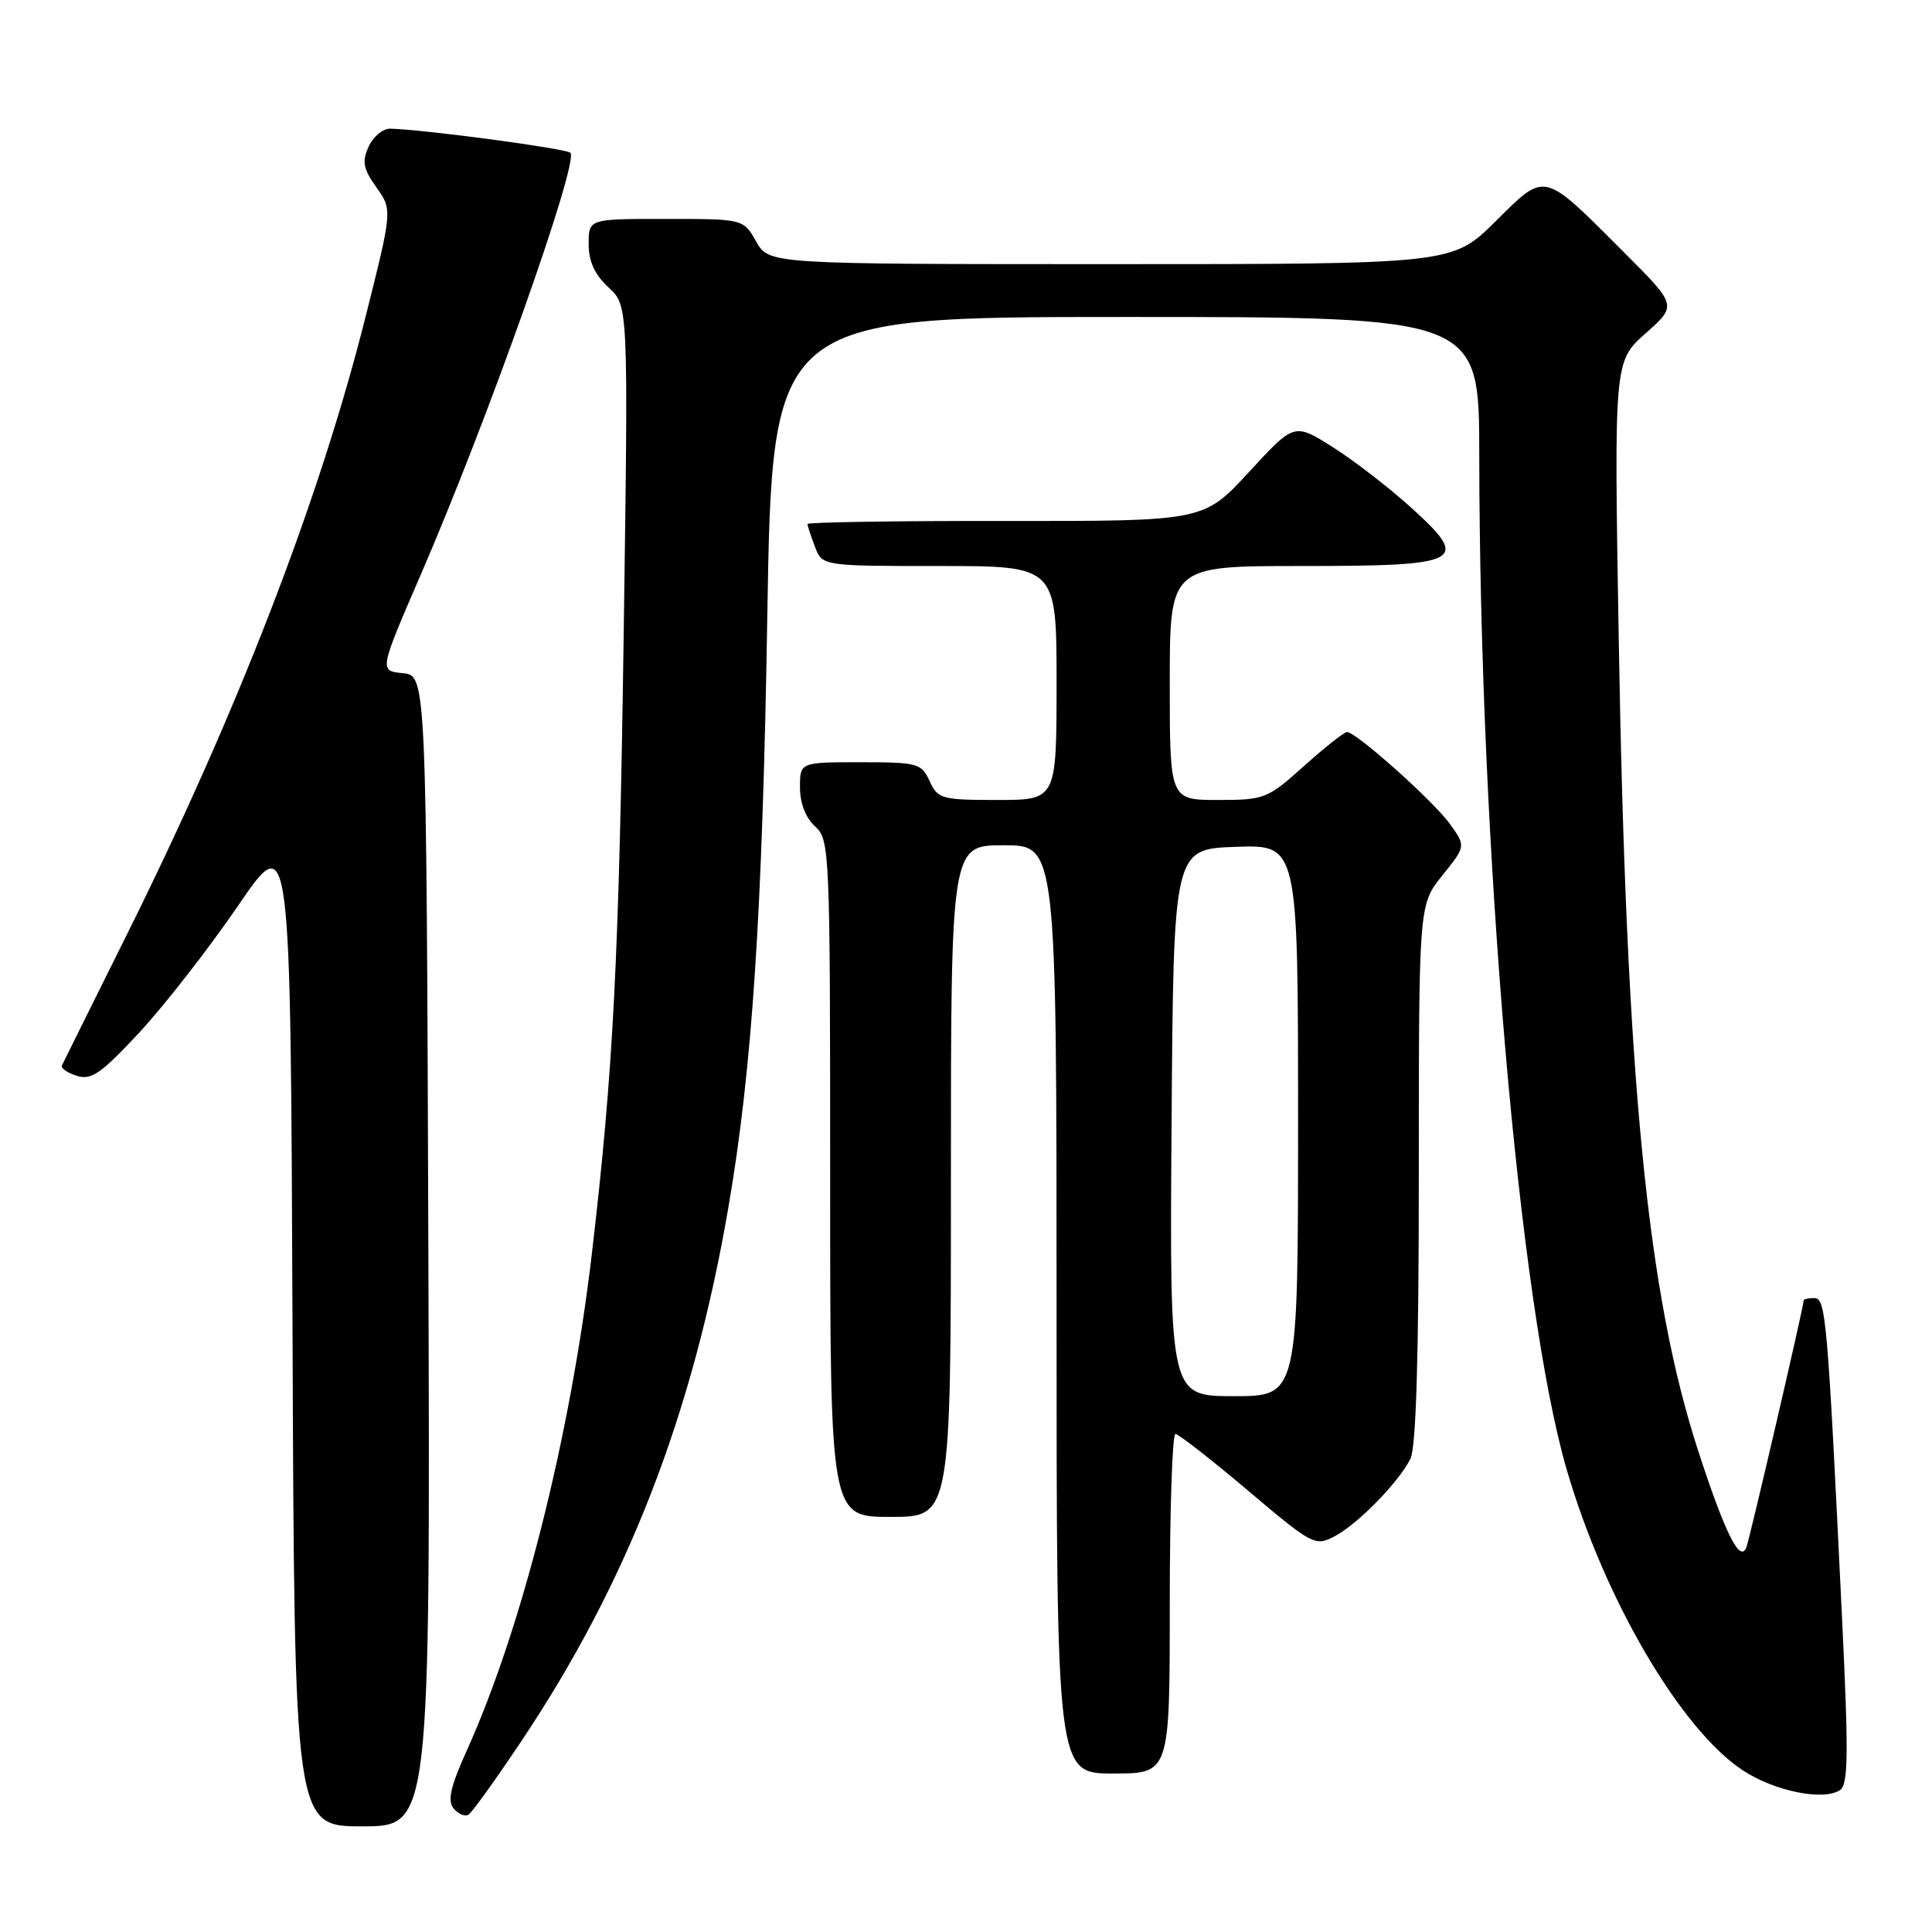 <?xml version="1.0" encoding="UTF-8" standalone="no"?>
<!DOCTYPE svg PUBLIC "-//W3C//DTD SVG 1.1//EN" "http://www.w3.org/Graphics/SVG/1.1/DTD/svg11.dtd" >
<svg xmlns="http://www.w3.org/2000/svg" xmlns:xlink="http://www.w3.org/1999/xlink" version="1.1" viewBox="0 0 256 256">
 <g >
 <path fill="currentColor"
d=" M 56.76 165.75 C 56.50 89.50 56.50 89.50 53.37 89.20 C 50.24 88.89 50.24 88.89 55.73 76.20 C 64.59 55.76 76.76 21.43 75.58 20.24 C 75.01 19.68 56.27 17.17 51.73 17.05 C 50.75 17.02 49.46 18.09 48.85 19.42 C 47.94 21.42 48.12 22.36 49.87 24.82 C 52.00 27.81 52.00 27.81 48.43 42.01 C 42.32 66.30 31.48 94.35 16.73 124.00 C 12.22 133.07 8.38 140.80 8.21 141.17 C 8.03 141.53 8.92 142.16 10.17 142.55 C 12.10 143.17 13.40 142.26 18.49 136.78 C 21.81 133.20 27.67 125.68 31.52 120.05 C 38.50 109.82 38.50 109.82 38.76 175.91 C 39.01 242.00 39.01 242.00 48.01 242.00 C 57.01 242.00 57.01 242.00 56.76 165.75 Z  M 69.05 230.76 C 83.18 209.65 91.80 187.42 96.51 160.02 C 99.68 141.58 101.03 121.05 101.67 81.75 C 102.32 42.00 102.32 42.00 149.16 42.00 C 196.00 42.00 196.00 42.00 196.01 60.25 C 196.05 112.15 201.27 172.91 207.56 194.60 C 212.53 211.78 222.66 229.10 230.90 234.56 C 235.11 237.34 241.63 238.67 243.82 237.19 C 244.91 236.45 244.95 232.34 244.08 214.40 C 242.15 174.45 241.94 172.00 240.40 172.00 C 239.63 172.00 239.00 172.14 239.00 172.31 C 239.00 173.09 231.90 203.68 231.41 205.00 C 230.59 207.21 228.61 203.26 225.04 192.31 C 218.27 171.53 215.48 143.11 214.49 84.69 C 213.87 47.89 213.87 47.89 218.04 44.18 C 222.22 40.48 222.22 40.48 215.36 33.61 C 204.31 22.54 204.89 22.68 198.16 29.34 C 192.44 35.00 192.44 35.00 147.17 35.00 C 101.91 35.00 101.91 35.00 100.20 32.01 C 98.50 29.01 98.50 29.01 88.25 29.01 C 78.00 29.00 78.00 29.00 78.00 32.33 C 78.00 34.64 78.80 36.39 80.63 38.08 C 83.26 40.50 83.26 40.50 82.65 83.50 C 82.03 127.09 81.28 141.69 78.44 166.00 C 75.61 190.18 69.20 215.66 61.88 231.89 C 59.69 236.74 59.26 238.61 60.11 239.63 C 60.72 240.37 61.61 240.74 62.07 240.46 C 62.54 240.17 65.68 235.80 69.05 230.76 Z  M 155.00 212.50 C 155.00 200.12 155.34 190.00 155.75 190.01 C 156.16 190.01 160.48 193.38 165.34 197.49 C 173.91 204.74 174.25 204.92 176.84 203.57 C 179.90 201.96 185.24 196.51 186.88 193.32 C 187.64 191.82 188.00 179.83 188.00 155.51 C 188.00 119.88 188.00 119.88 191.11 116.01 C 194.23 112.13 194.23 112.13 192.16 109.23 C 190.02 106.22 179.71 97.00 178.49 97.00 C 178.11 97.00 175.54 99.03 172.79 101.50 C 167.96 105.84 167.56 106.00 161.39 106.00 C 155.00 106.00 155.00 106.00 155.00 90.50 C 155.00 75.00 155.00 75.00 172.38 75.00 C 193.89 75.00 194.92 74.45 186.98 67.26 C 184.09 64.64 179.43 61.04 176.62 59.26 C 171.50 56.02 171.50 56.02 165.50 62.54 C 159.50 69.06 159.50 69.06 133.25 69.03 C 118.81 69.01 107.00 69.20 107.00 69.43 C 107.00 69.67 107.44 71.02 107.98 72.43 C 108.95 75.00 108.95 75.00 124.48 75.00 C 140.00 75.00 140.00 75.00 140.00 90.50 C 140.00 106.00 140.00 106.00 132.16 106.00 C 124.77 106.00 124.26 105.86 123.18 103.50 C 122.10 101.14 121.61 101.00 114.02 101.00 C 106.00 101.00 106.00 101.00 106.00 104.35 C 106.00 106.42 106.76 108.38 108.00 109.50 C 109.94 111.26 110.00 112.58 110.00 156.15 C 110.00 201.00 110.00 201.00 118.00 201.00 C 126.00 201.00 126.00 201.00 126.00 156.50 C 126.00 112.00 126.00 112.00 133.00 112.00 C 140.00 112.00 140.00 112.00 140.00 173.50 C 140.00 235.00 140.00 235.00 147.50 235.00 C 155.00 235.00 155.00 235.00 155.00 212.50 Z  M 155.24 148.75 C 155.50 112.50 155.50 112.50 163.75 112.21 C 172.00 111.92 172.00 111.92 172.00 148.46 C 172.00 185.00 172.00 185.00 163.49 185.00 C 154.98 185.00 154.98 185.00 155.24 148.75 Z "/>
</g>
</svg>